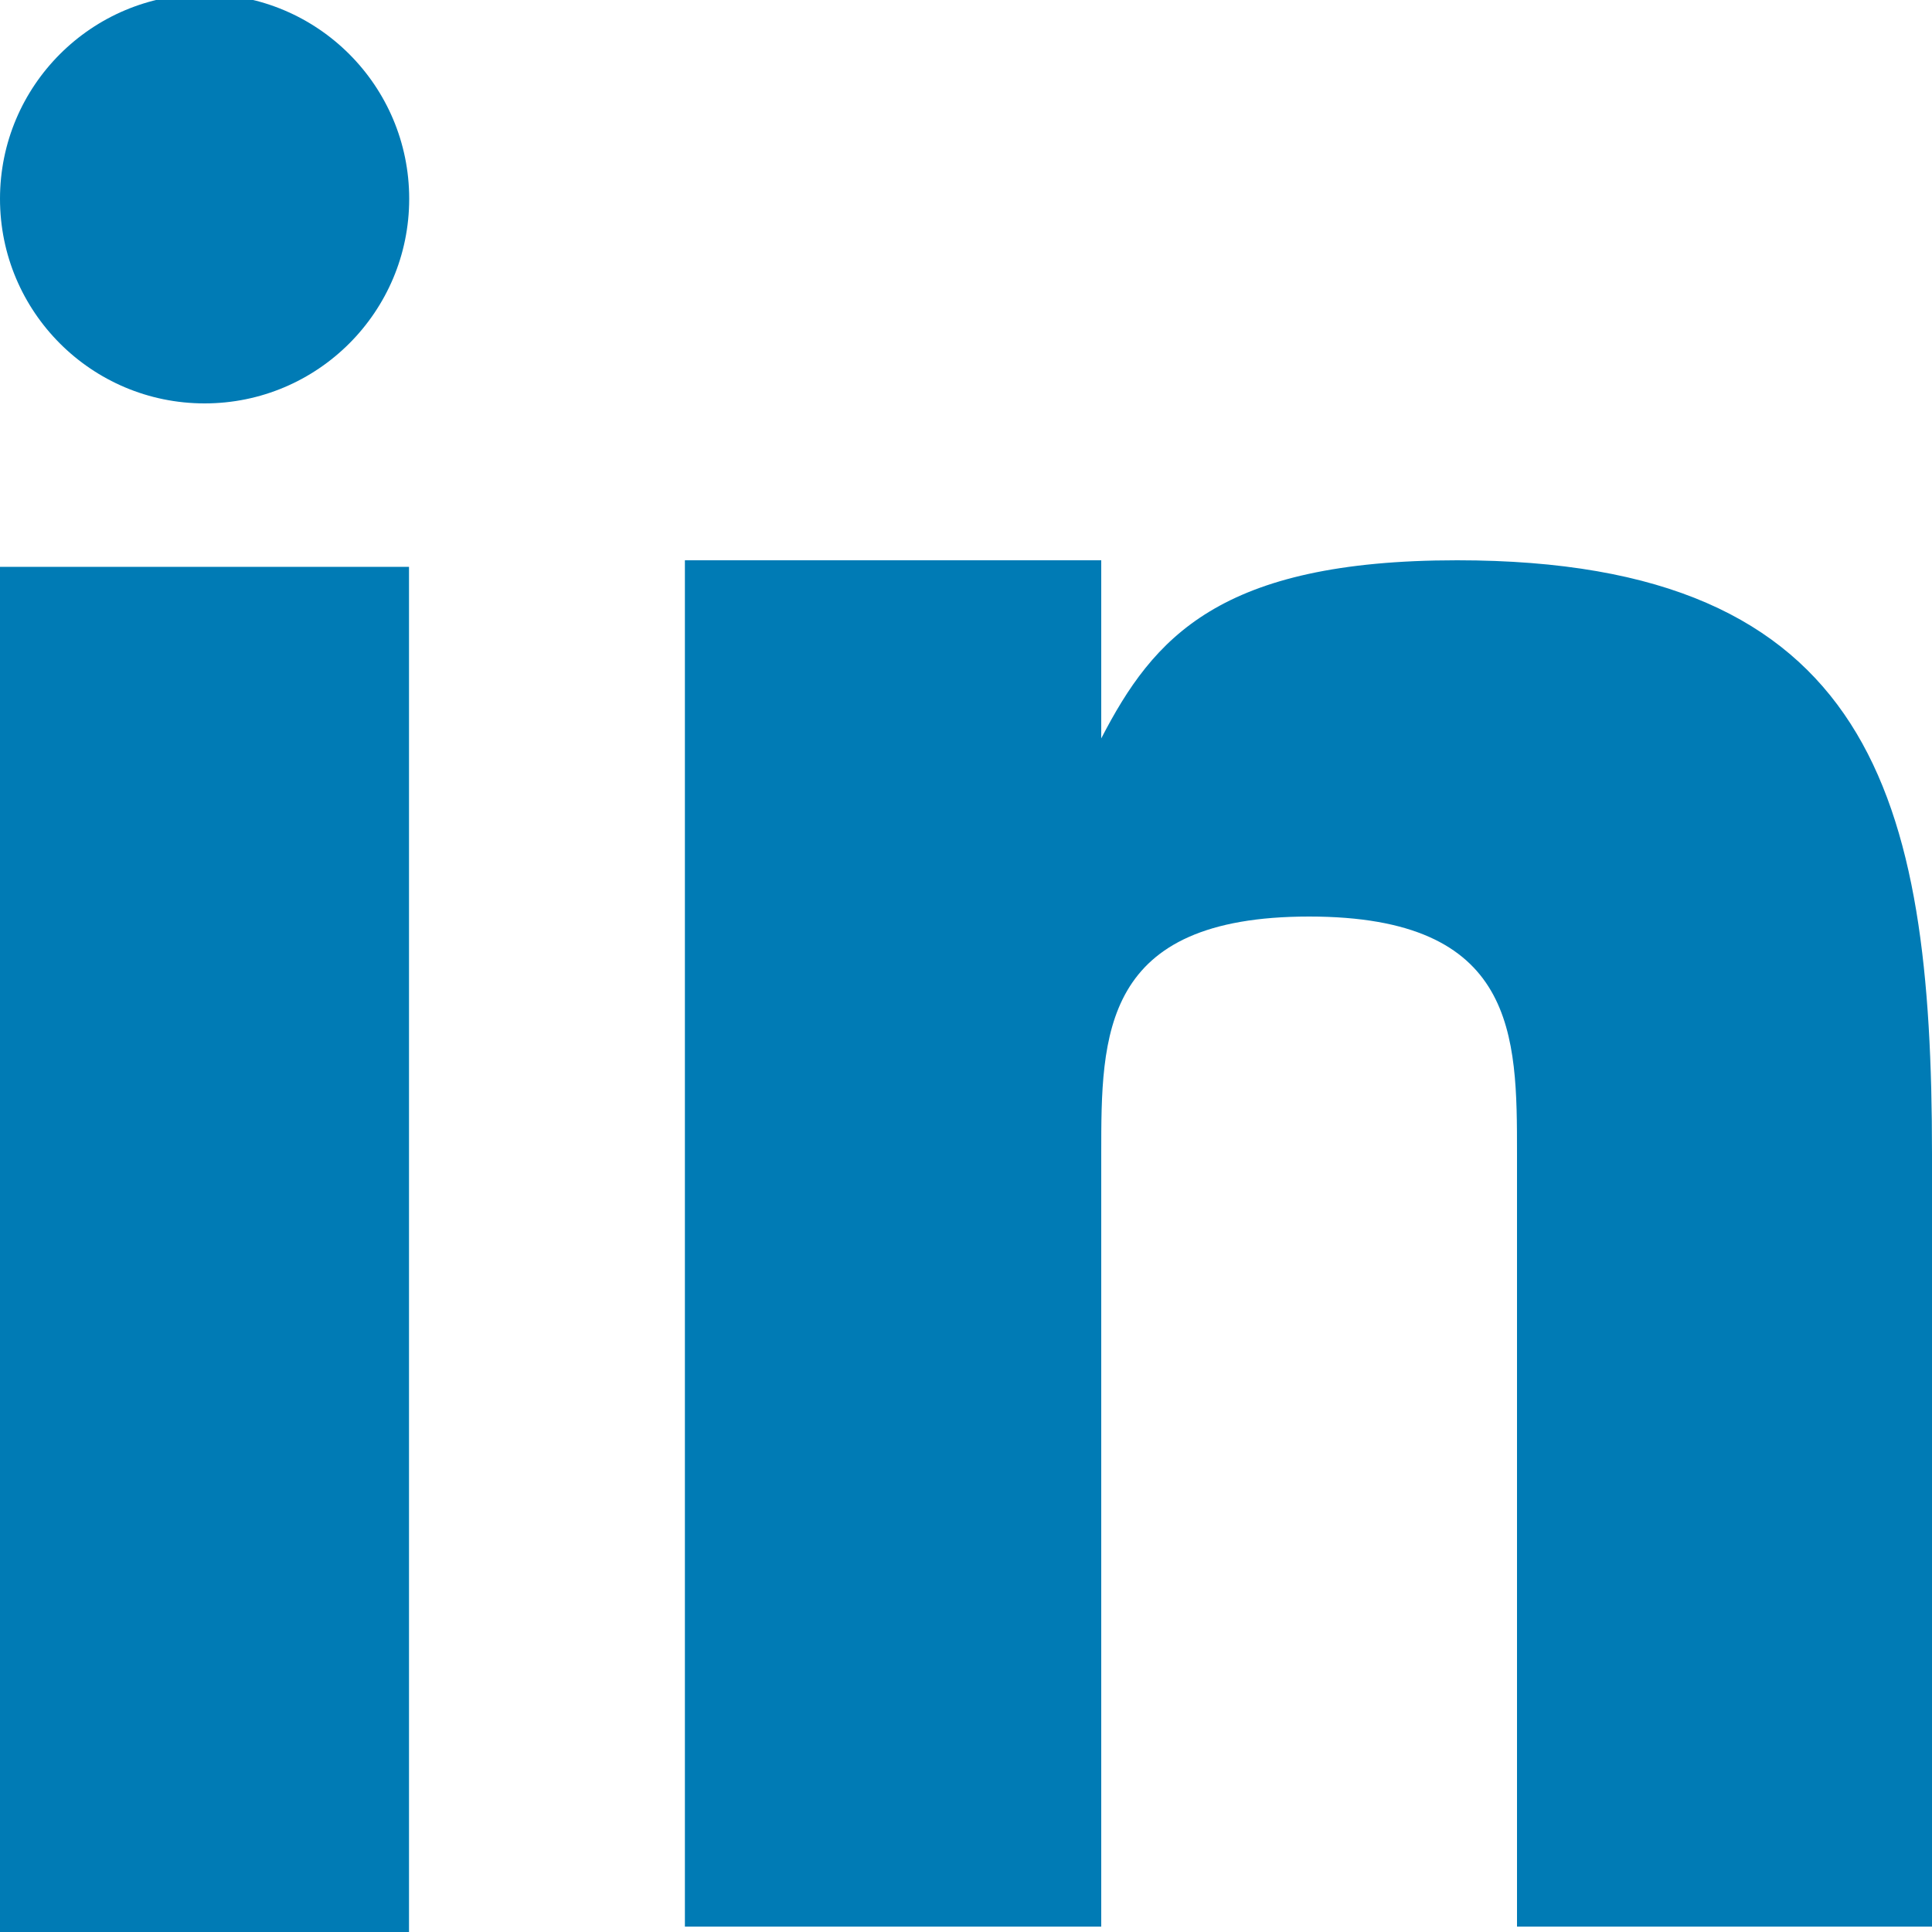 <svg id="Layer_1" data-name="Layer 1" xmlns="http://www.w3.org/2000/svg" viewBox="0 0 100 100"><defs><style>.cls-1{fill:none;}.cls-2{fill:#007bb5;}</style></defs><rect class="cls-1" width="100" height="100"/><g id="iconfinder_317735_career_linkedin_icon" data-name="iconfinder 317735 career linkedin icon"><rect id="Rectangle_66" data-name="Rectangle 66" class="cls-2" y="29.34" width="21.17" height="71.99"/><path id="Path_3163" data-name="Path 3163" class="cls-2" d="M75.42,29C63.11,29,59.7,33,57,38.22V29H35.45V99.72H57v-40c0-6.15,0-12.28,10.76-12.28s10.76,6.15,10.76,12.28v40H100v-40C100,41.28,96.93,29,75.42,29Z"/><circle id="Ellipse_217" data-name="Ellipse 217" class="cls-2" cx="10.59" cy="10.29" r="10.59"/></g></svg>